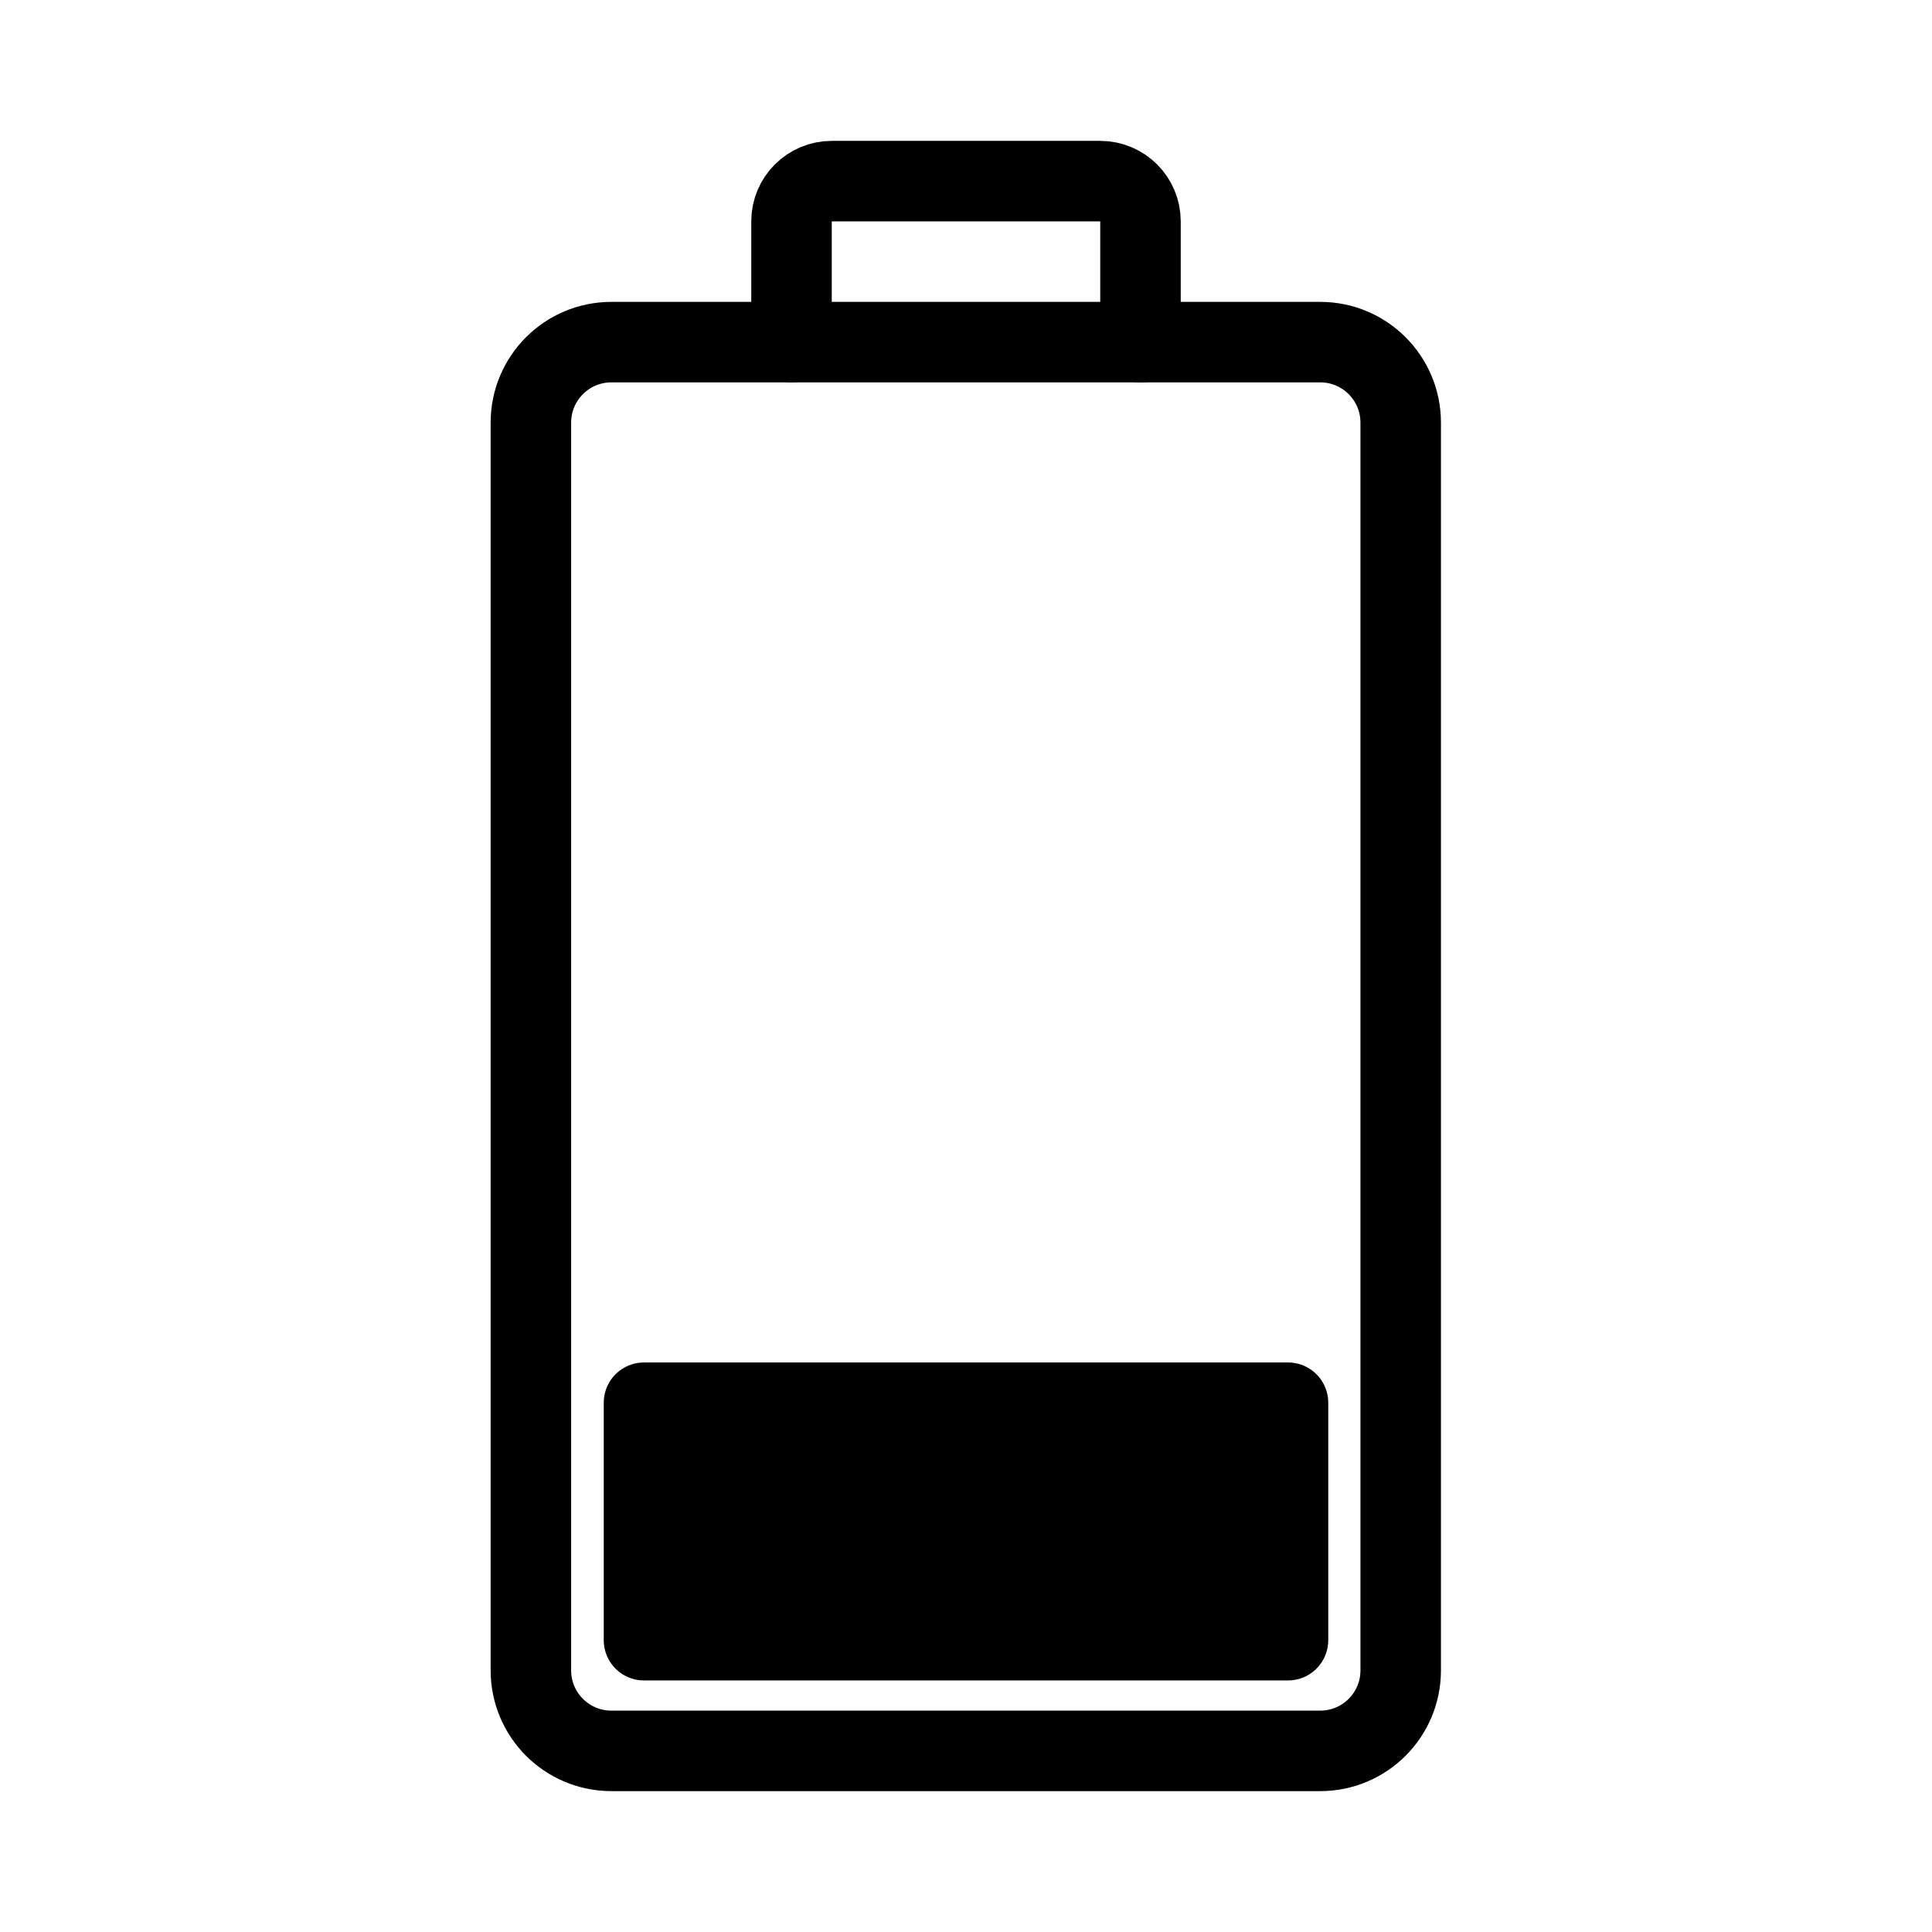 <?xml version="1.0" encoding="UTF-8" standalone="no"?>
<svg
   viewBox="0 0 48 48"
   version="1.1"
   id="svg2"
   sodipodi:docname="battery-020.svg"
   inkscape:version="1.4 (e7c3feb100, 2024-10-09)"
   xmlns:inkscape="http://www.inkscape.org/namespaces/inkscape"
   xmlns:sodipodi="http://sodipodi.sourceforge.net/DTD/sodipodi-0.dtd"
   xmlns="http://www.w3.org/2000/svg"
   xmlns:svg="http://www.w3.org/2000/svg">
  <sodipodi:namedview
     id="namedview2"
     pagecolor="#ffffff"
     bordercolor="#000000"
     borderopacity="0.25"
     inkscape:showpageshadow="2"
     inkscape:pageopacity="0.0"
     inkscape:pagecheckerboard="0"
     inkscape:deskcolor="#d1d1d1"
     inkscape:zoom="11.313709"
     inkscape:cx="23.997435"
     inkscape:cy="22.539028"
     inkscape:window-width="1707"
     inkscape:window-height="1041"
     inkscape:window-x="0"
     inkscape:window-y="0"
     inkscape:window-maximized="1"
     inkscape:current-layer="g1" />
  <defs
     id="defs1">
    <inkscape:path-effect
       effect="fillet_chamfer"
       id="path-effect1"
       is_visible="true"
       lpeversion="1"
       nodesatellites_param="F,0,0,1,0,0,0,1 @ F,0,0,1,0,0,0,1 @ F,0,0,1,0,0,0,1 @ F,0,0,1,0,0,0,1"
       radius="0"
       unit="px"
       method="auto"
       mode="F"
       chamfer_steps="1"
       flexible="false"
       use_knot_distance="true"
       apply_no_radius="true"
       apply_with_radius="true"
       only_selected="false"
       hide_knots="false" />
    <style
       id="style1">.a{fill:none;stroke:#000;stroke-width:2px;stroke-linecap:round;stroke-linejoin:round;}</style>
  </defs>
  <g
     id="g1"
     inkscape:label="Battery">
    <path
       class="a"
       d="m 20.665,4.5 h 6.67 c 0.552,0 1,0.448 1,1 v 3 H 32.8 c 1.105,0 2,0.895 2,2 v 31 c 0,1.105 -0.895,2 -2,2 H 15.19 c -1.105,0 -2,-0.895 -2,-2 v -31 c 0,-1.105 0.895,-2 2,-2 h 4.475 v -3 c 0,-0.552 0.448,-1 1,-1 z"
       id="path1"
       sodipodi:nodetypes="ssscsssssssscss"
       inkscape:label="battery-body" />
    <line
       class="a"
       x1="19.665"
       y1="8.5"
       x2="28.335"
       y2="8.5"
       id="line2"
       inkscape:label="cap" />
    <path
       id="rect2"
       style="display:inline;stroke:#000000;stroke-width:2;stroke-linecap:round;stroke-linejoin:round"
       d="m 16,34.85 h 16 v 5.9 H 16 Z"
       sodipodi:nodetypes="ccccc"
       inkscape:label="battery-fill" />
  </g>
</svg>
